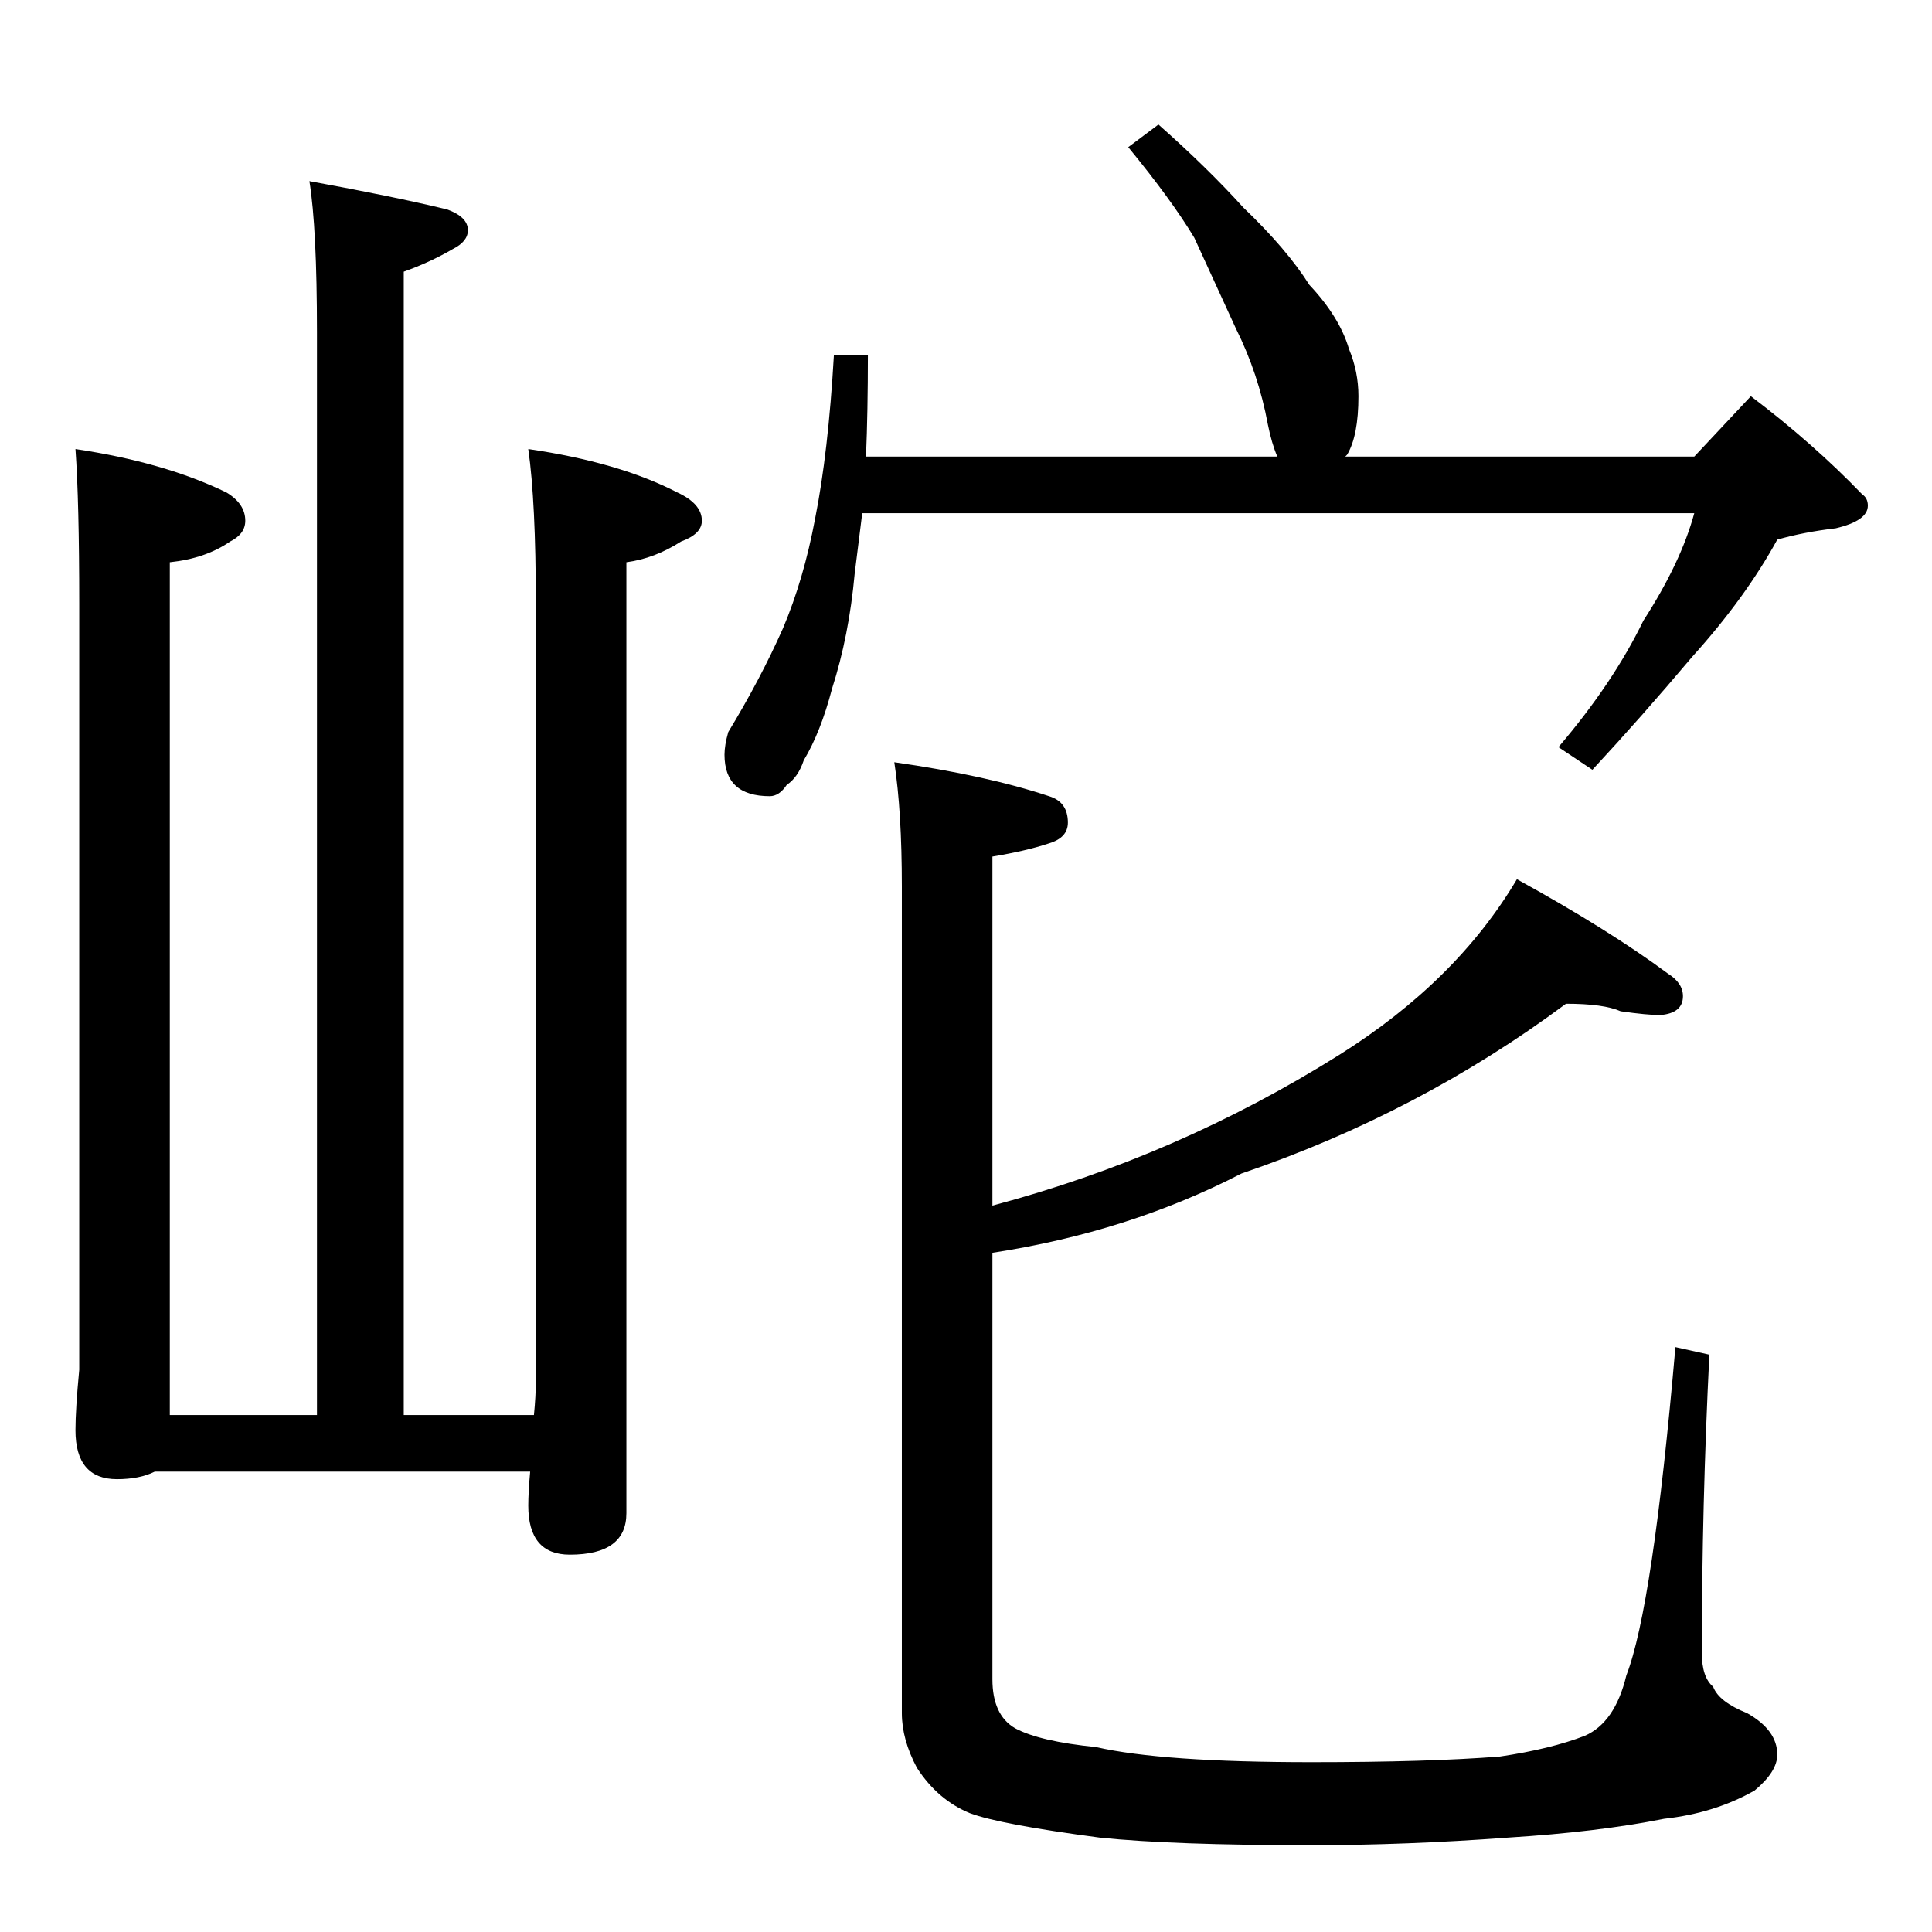 <?xml version="1.0" standalone="no"?>
<!DOCTYPE svg PUBLIC "-//W3C//DTD SVG 1.1//EN" "http://www.w3.org/Graphics/SVG/1.1/DTD/svg11.dtd" >
<svg xmlns="http://www.w3.org/2000/svg" xmlns:xlink="http://www.w3.org/1999/xlink" version="1.1" viewBox="0 -204 1024 1024">
  <g transform="matrix(1 0 0 -1 0 820)">
   <path fill="currentColor"
d="M164 928q44 -8 73 -15q11 -4 11 -11q0 -6 -8 -10q-12 -7 -26 -12v-606h69q1 10 1 18v412q0 54 -4 82q48 -7 79 -23q13 -6 13 -15q0 -7 -11 -11q-14 -9 -29 -11v-504q0 -22 -30 -22q-22 0 -22 26q0 7 1 18h-199q-8 -4 -20 -4q-22 0 -22 26q0 11 2 32v34v372q0 54 -2 82
q47 -7 80 -23q10 -6 10 -15q0 -7 -8 -11q-13 -9 -32 -11v-452h78v574q0 55 -4 80zM614 958q26 -23 45 -44q23 -22 35 -41q16 -17 21 -34q5 -12 5 -25q0 -21 -6 -31l-1 -1h185l30 32q33 -25 59 -52q3 -2 3 -6q0 -8 -17 -12q-17 -2 -31 -6q-17 -31 -45 -62q-27 -32 -53 -60
l-18 12q29 34 45 67q20 31 27 57h-441l-4 -32q-3 -33 -12 -61q-6 -23 -15 -38q-3 -9 -9 -13q-4 -6 -9 -6q-24 0 -24 22q0 5 2 12q17 28 29 55q11 26 17 58q7 35 10 87h18q0 -30 -1 -54h218q-3 7 -5 17q-5 27 -17 51l-22 48q-12 20 -35 48zM830 492q-78 -58 -172 -90
q-60 -31 -132 -42v-226q0 -19 12 -26q13 -7 43 -10q35 -8 114 -8q62 0 100 3q27 4 45 11q16 7 22 32q14 36 26 174l18 -4q-4 -80 -4 -158q0 -13 6 -18q3 -8 18 -14q16 -9 16 -22q0 -9 -12 -19q-21 -12 -48 -15q-35 -7 -83 -10q-54 -4 -104 -4q-73 0 -112 4q-53 7 -69 13
q-17 7 -28 24q-8 15 -8 29v438q0 40 -4 66q49 -7 82 -18q10 -3 10 -14q0 -8 -10 -11q-12 -4 -30 -7v-185q98 26 184 80q62 39 94 93q49 -27 80 -50q8 -5 8 -12q0 -9 -12 -10q-7 0 -21 2q-9 4 -29 4z" />
  </g>

</svg>
